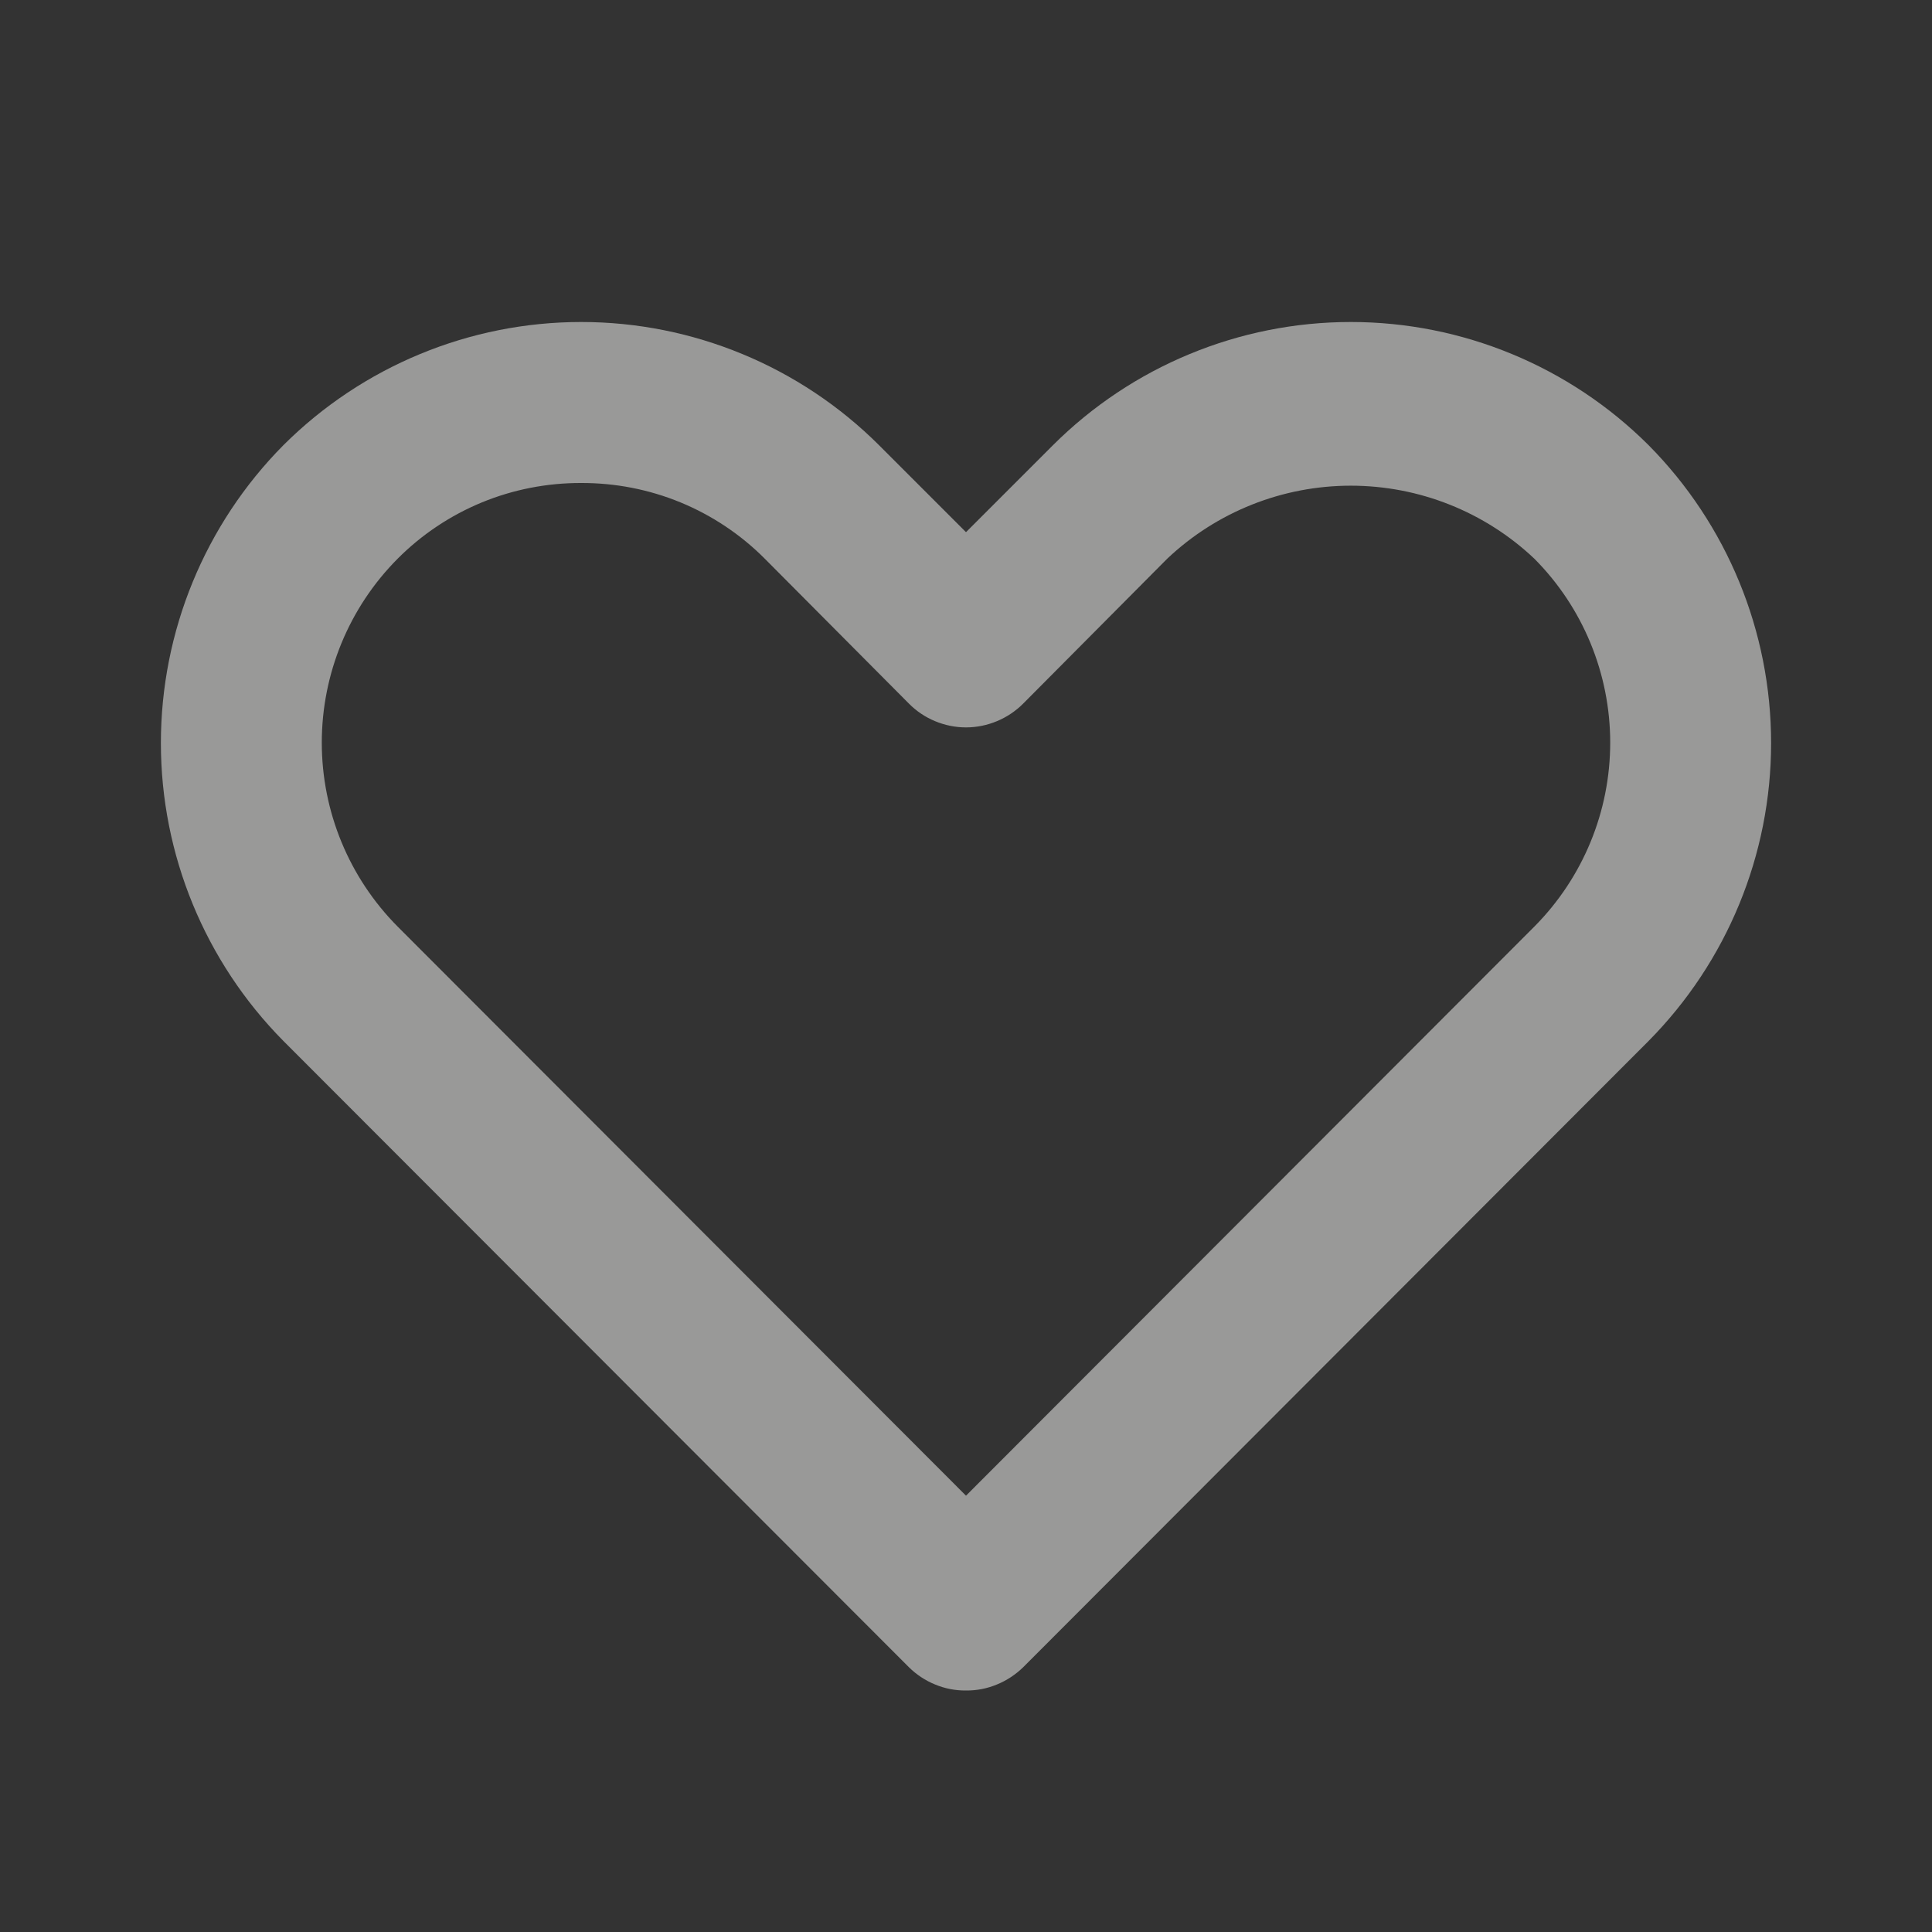 <svg width="18" height="18" viewBox="0 0 18 18" fill="none" xmlns="http://www.w3.org/2000/svg">
<rect x="0" y="0" width="18" height="18" fill="#333333" stroke="none"/>
<path d="M9 15.75C8.901 15.751 8.803 15.732 8.712 15.694C8.621 15.657 8.538 15.602 8.468 15.533L2.64 9.698C1.909 8.959 1.499 7.962 1.499 6.923C1.499 5.883 1.909 4.886 2.64 4.148C3.377 3.413 4.375 3 5.415 3C6.455 3 7.453 3.413 8.19 4.148L9 4.958L9.81 4.148C10.547 3.413 11.545 3 12.585 3C13.625 3 14.623 3.413 15.36 4.148C16.091 4.886 16.501 5.883 16.501 6.923C16.501 7.962 16.091 8.959 15.36 9.698L9.533 15.533C9.462 15.602 9.379 15.657 9.288 15.694C9.197 15.732 9.099 15.751 9 15.75ZM5.415 4.5C5.098 4.499 4.783 4.56 4.489 4.681C4.196 4.802 3.929 4.98 3.705 5.205C3.252 5.66 2.998 6.277 2.998 6.919C2.998 7.561 3.252 8.177 3.705 8.633L9 13.935L14.295 8.633C14.748 8.177 15.002 7.561 15.002 6.919C15.002 6.277 14.748 5.66 14.295 5.205C13.833 4.768 13.221 4.525 12.585 4.525C11.949 4.525 11.337 4.768 10.875 5.205L9.533 6.555C9.463 6.625 9.38 6.681 9.288 6.719C9.197 6.757 9.099 6.777 9 6.777C8.901 6.777 8.803 6.757 8.712 6.719C8.62 6.681 8.537 6.625 8.468 6.555L7.125 5.205C6.901 4.98 6.634 4.802 6.341 4.681C6.047 4.56 5.733 4.499 5.415 4.5Z" fill="#FFFFFE" fill-opacity="0.5"/>
</svg>
